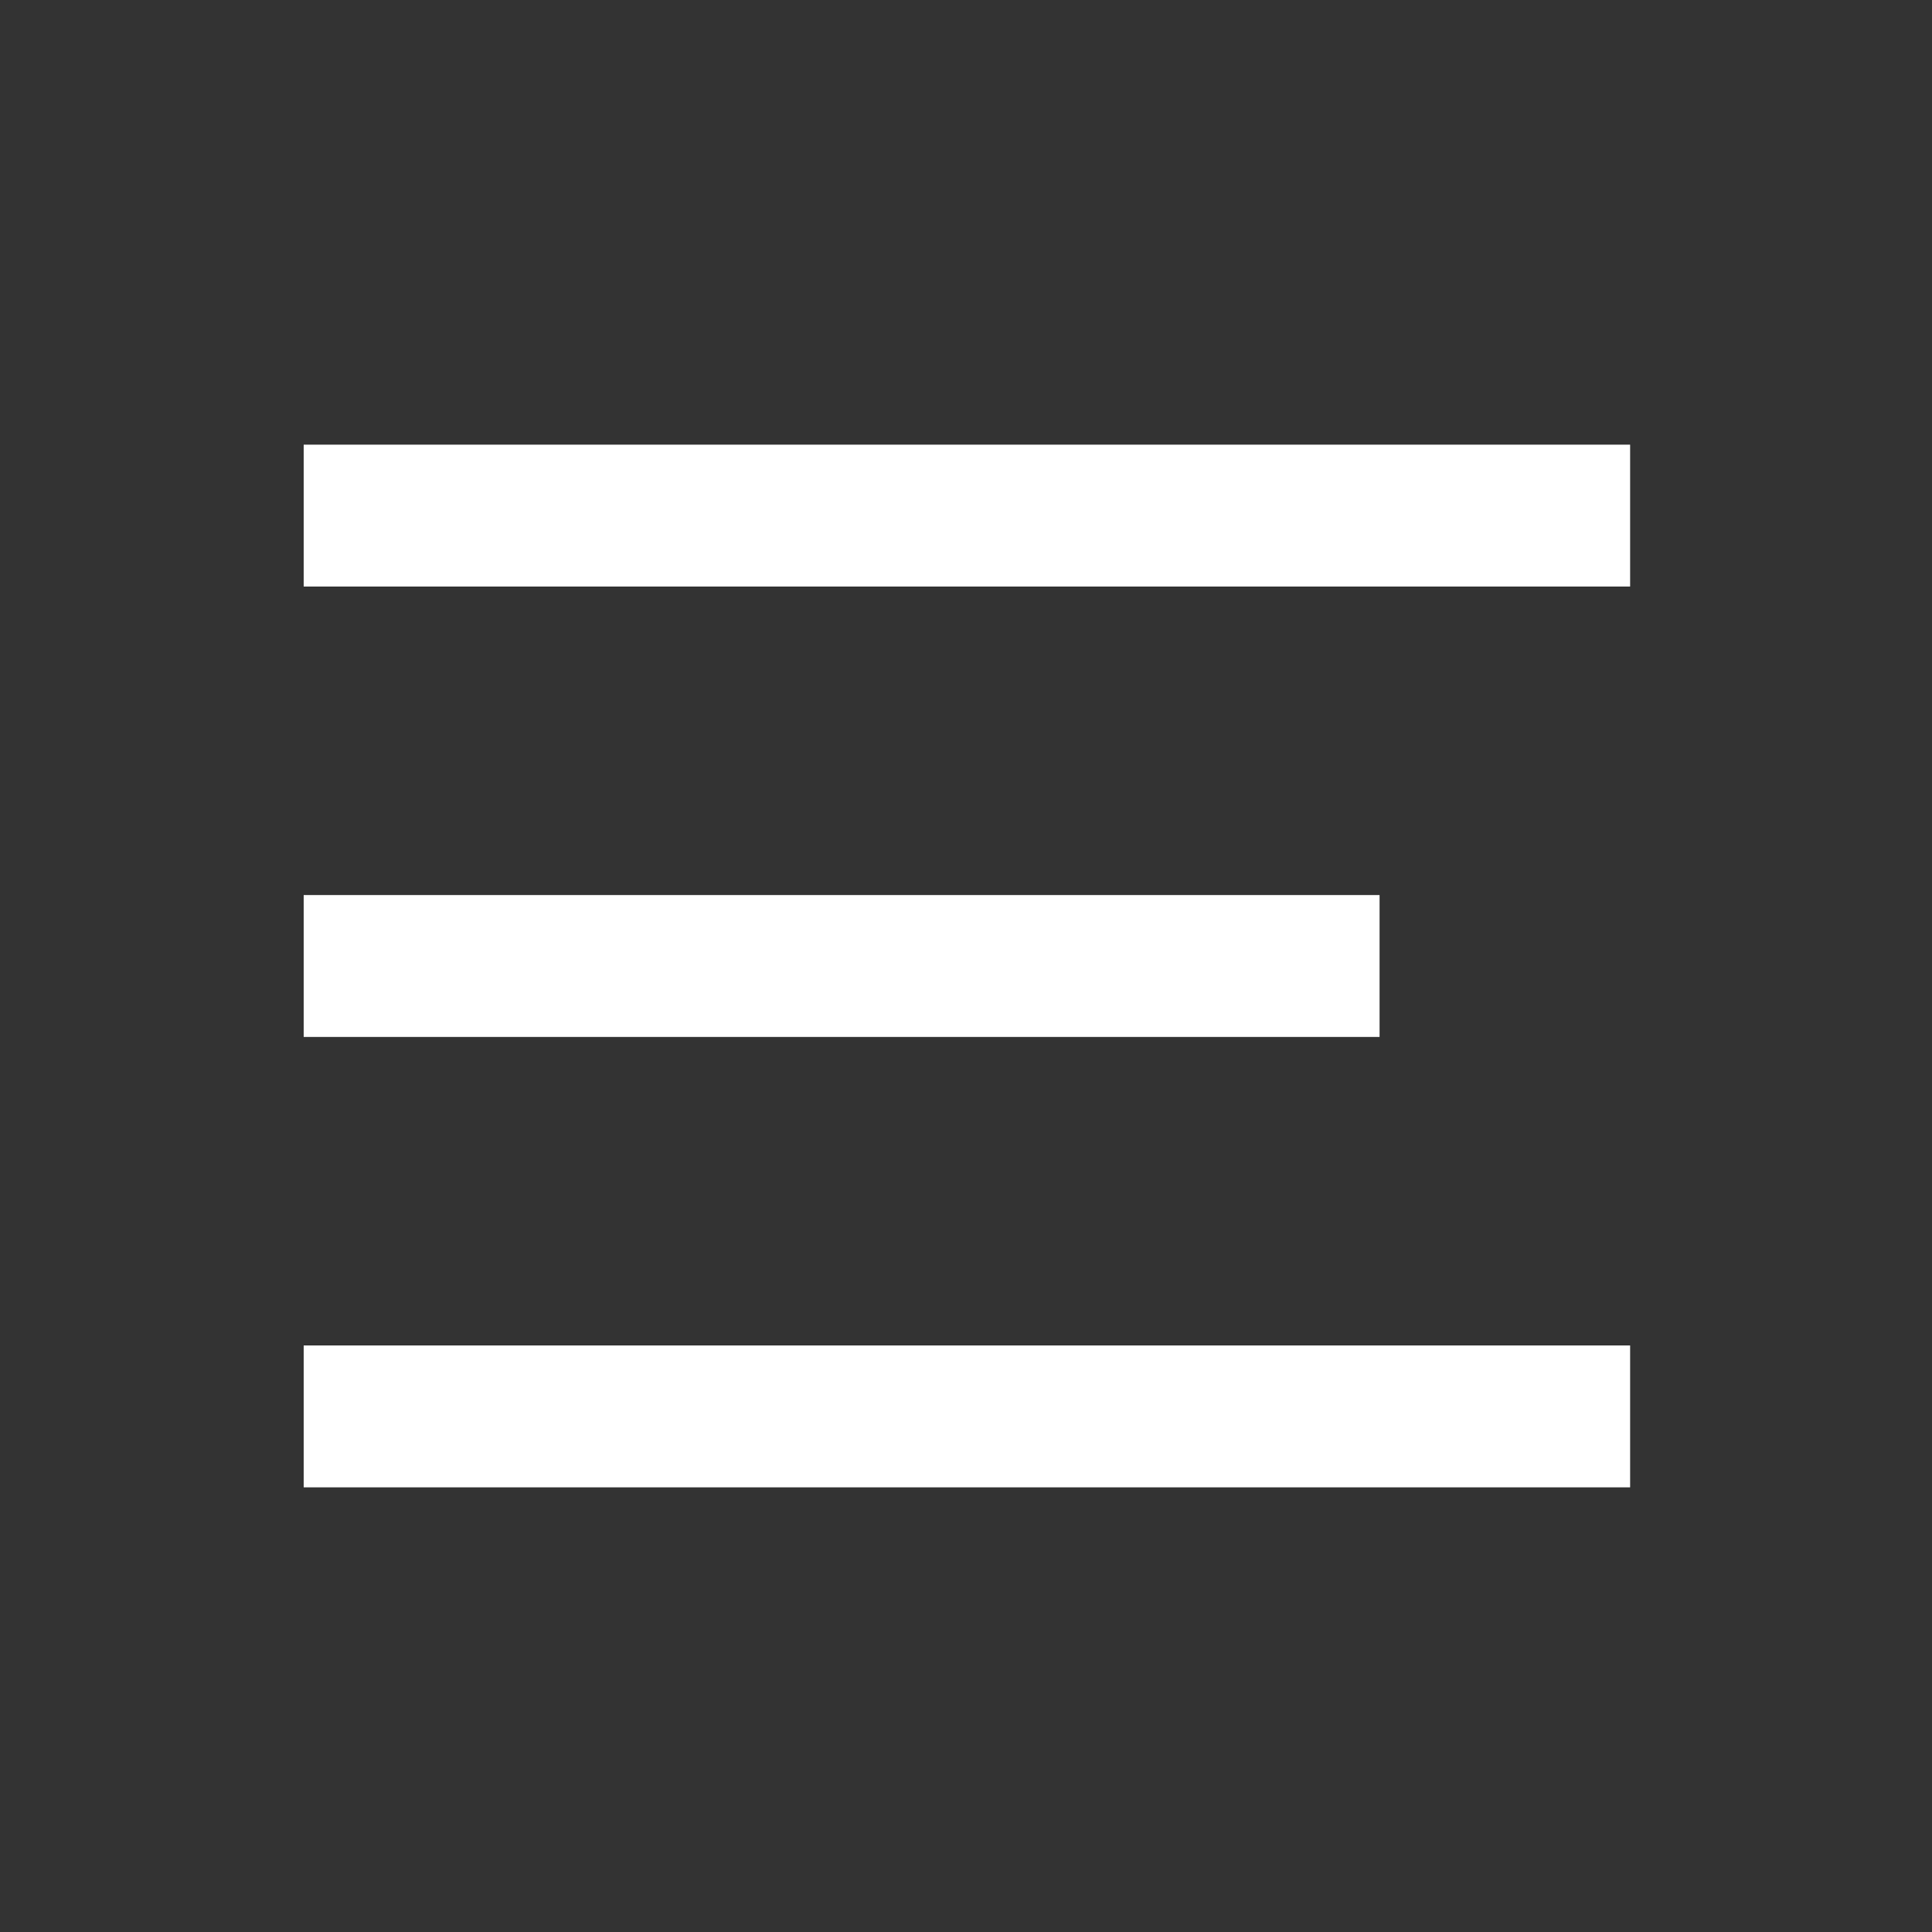 <svg xmlns="http://www.w3.org/2000/svg" viewBox="0 0 32 32">
  <rect x="0" y="0" width="32" height="32" fill="#333333" stroke="none"/>
  <g fill="#FFF" stroke="#FFF" stroke-width="2.35">
    <path d="M27 8.54H5.03M22.85 16H5.03M27 23.46H5.03"/>
  </g>
</svg>

